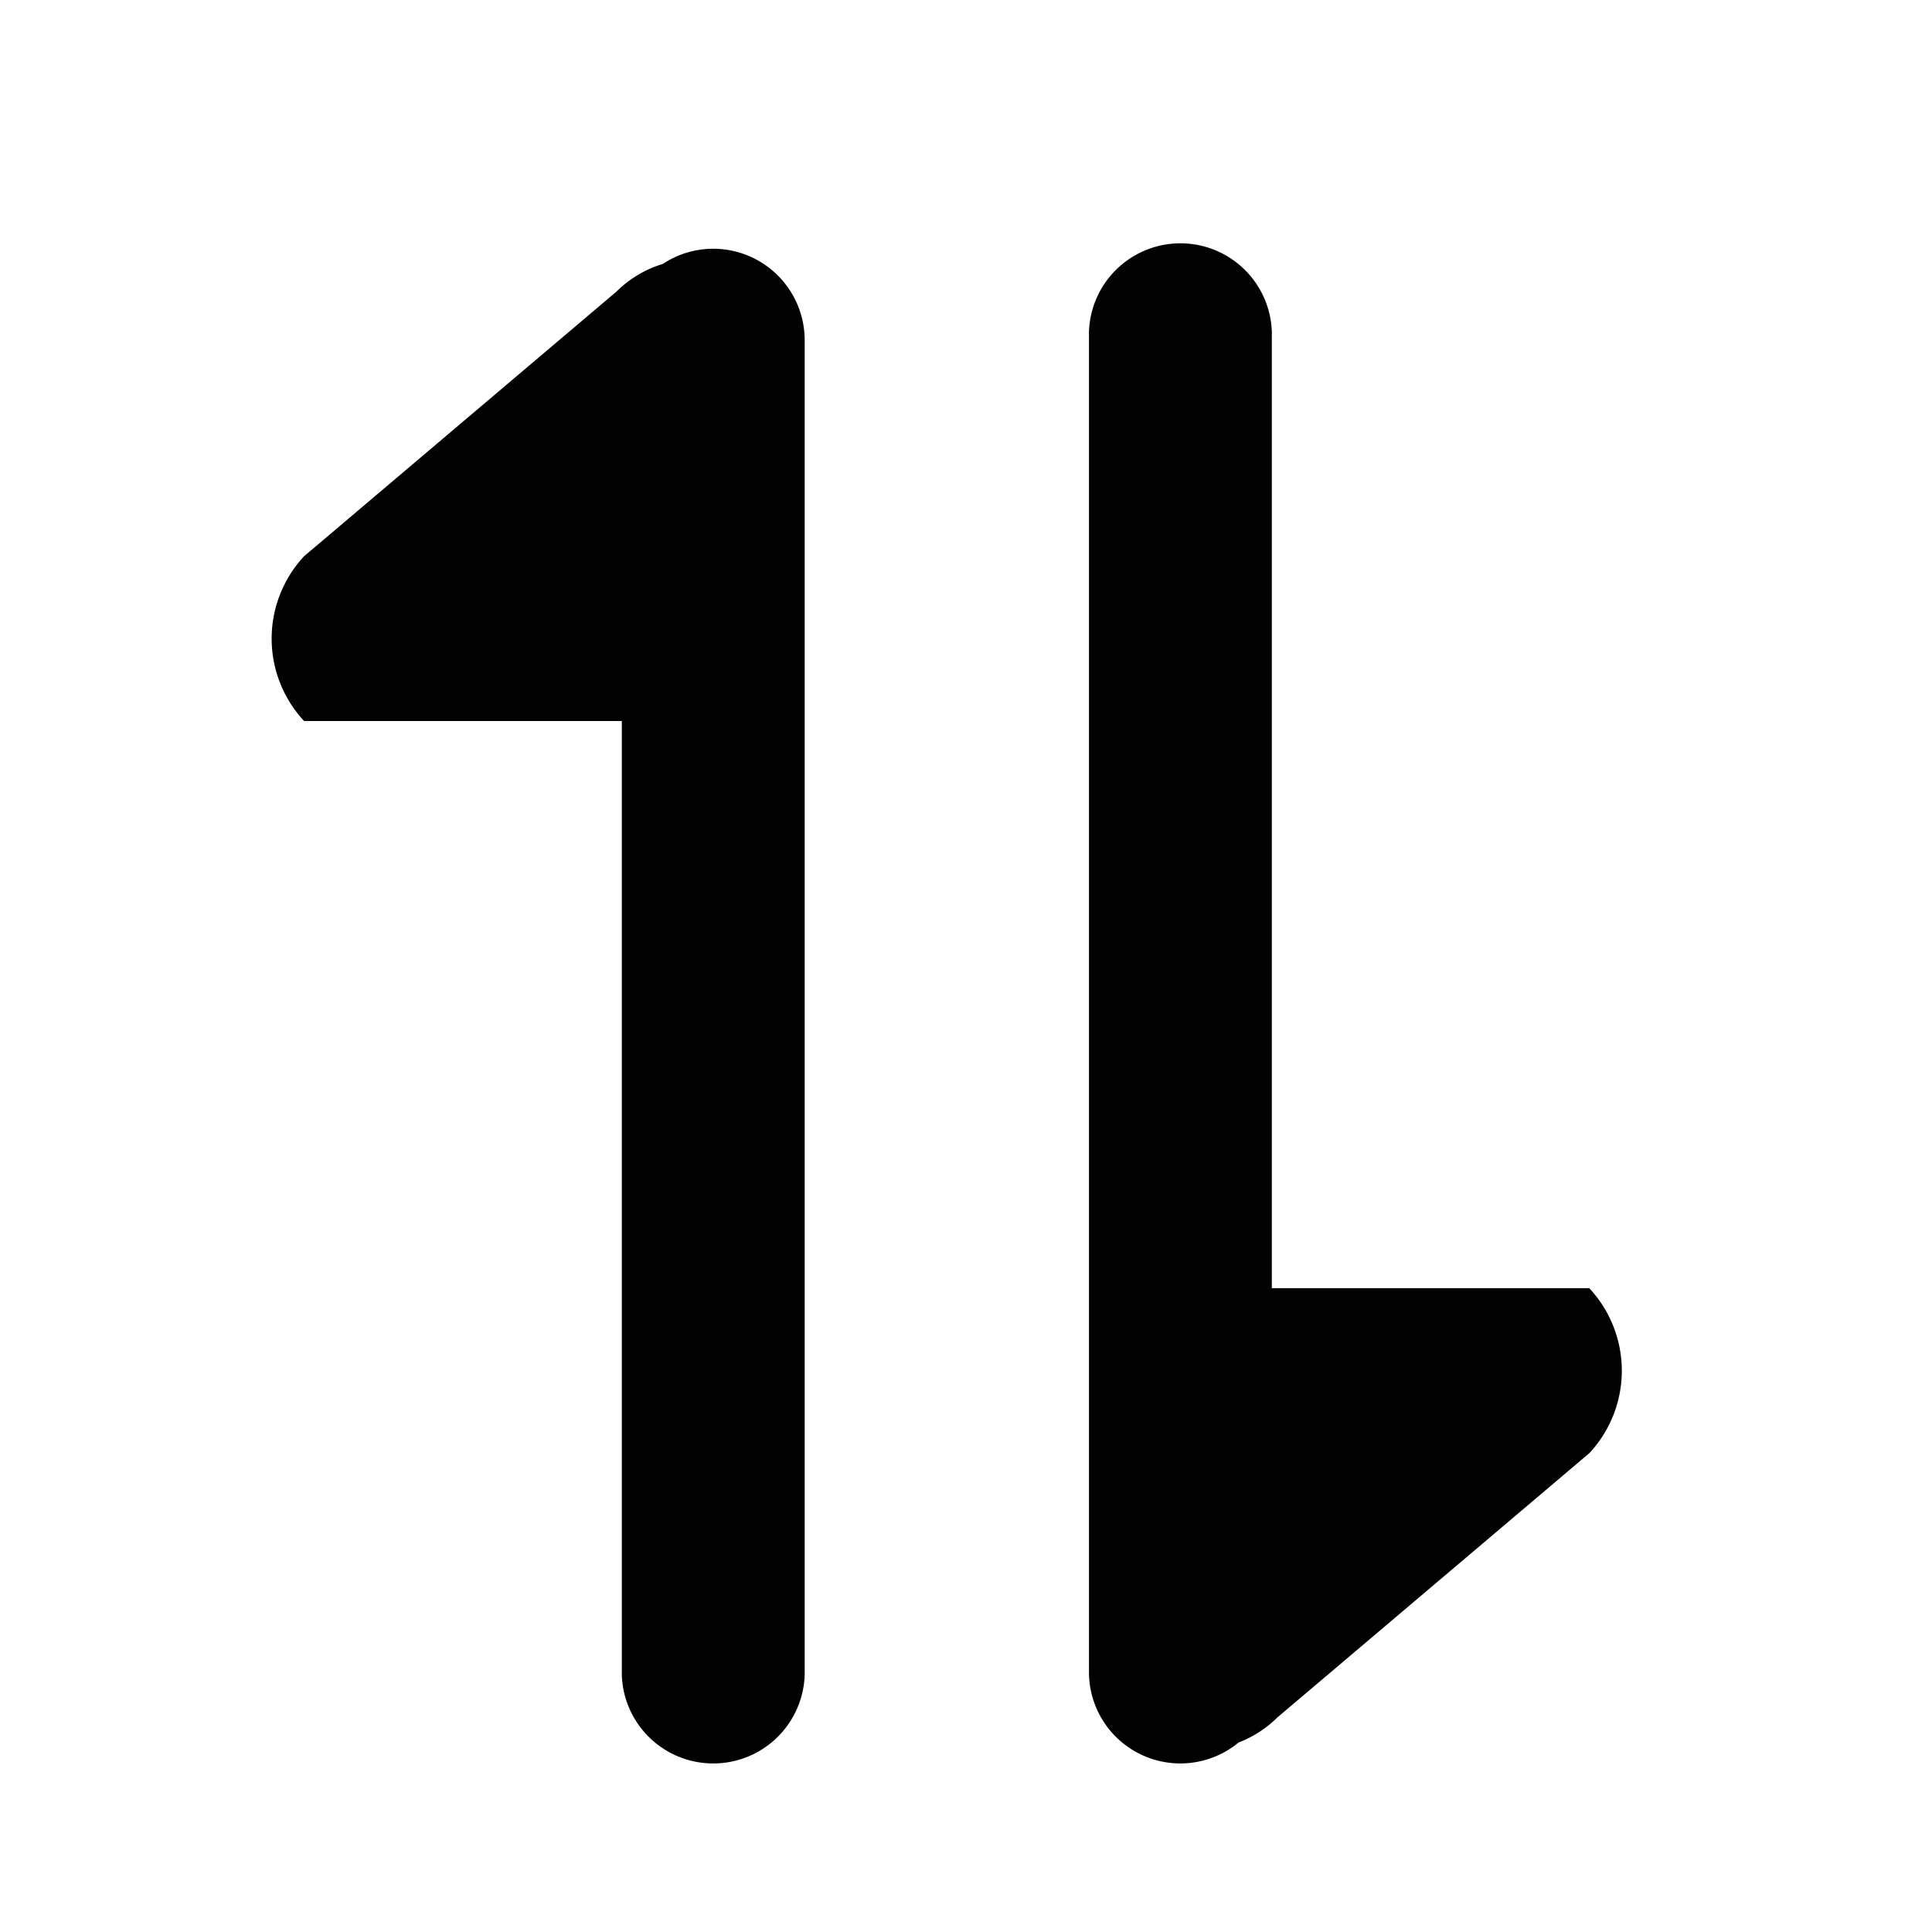 <svg data-name="图层 2" xmlns="http://www.w3.org/2000/svg" viewBox="0 0 200 200"><path d="M73.84 25.75a9.44 9.44 0 0 0-5.22 1.57 11.56 11.56 0 0 0-4.82 2.88L31.48 57.58a12.51 12.51 0 0 0 0 17.06h32.89v98.75a9.47 9.47 0 0 0 18.93 0V35.21a9.47 9.47 0 0 0-9.46-9.46zm90.68 107.6h-32.86v-99a9.47 9.47 0 0 0-18.93 0v138.74a9.46 9.46 0 0 0 15.49 7.29 11.56 11.56 0 0 0 4-2.58l32.32-27.38a12.52 12.52 0 0 0-.02-17.07z" fill="#020202" fill-rule="evenodd"/></svg>